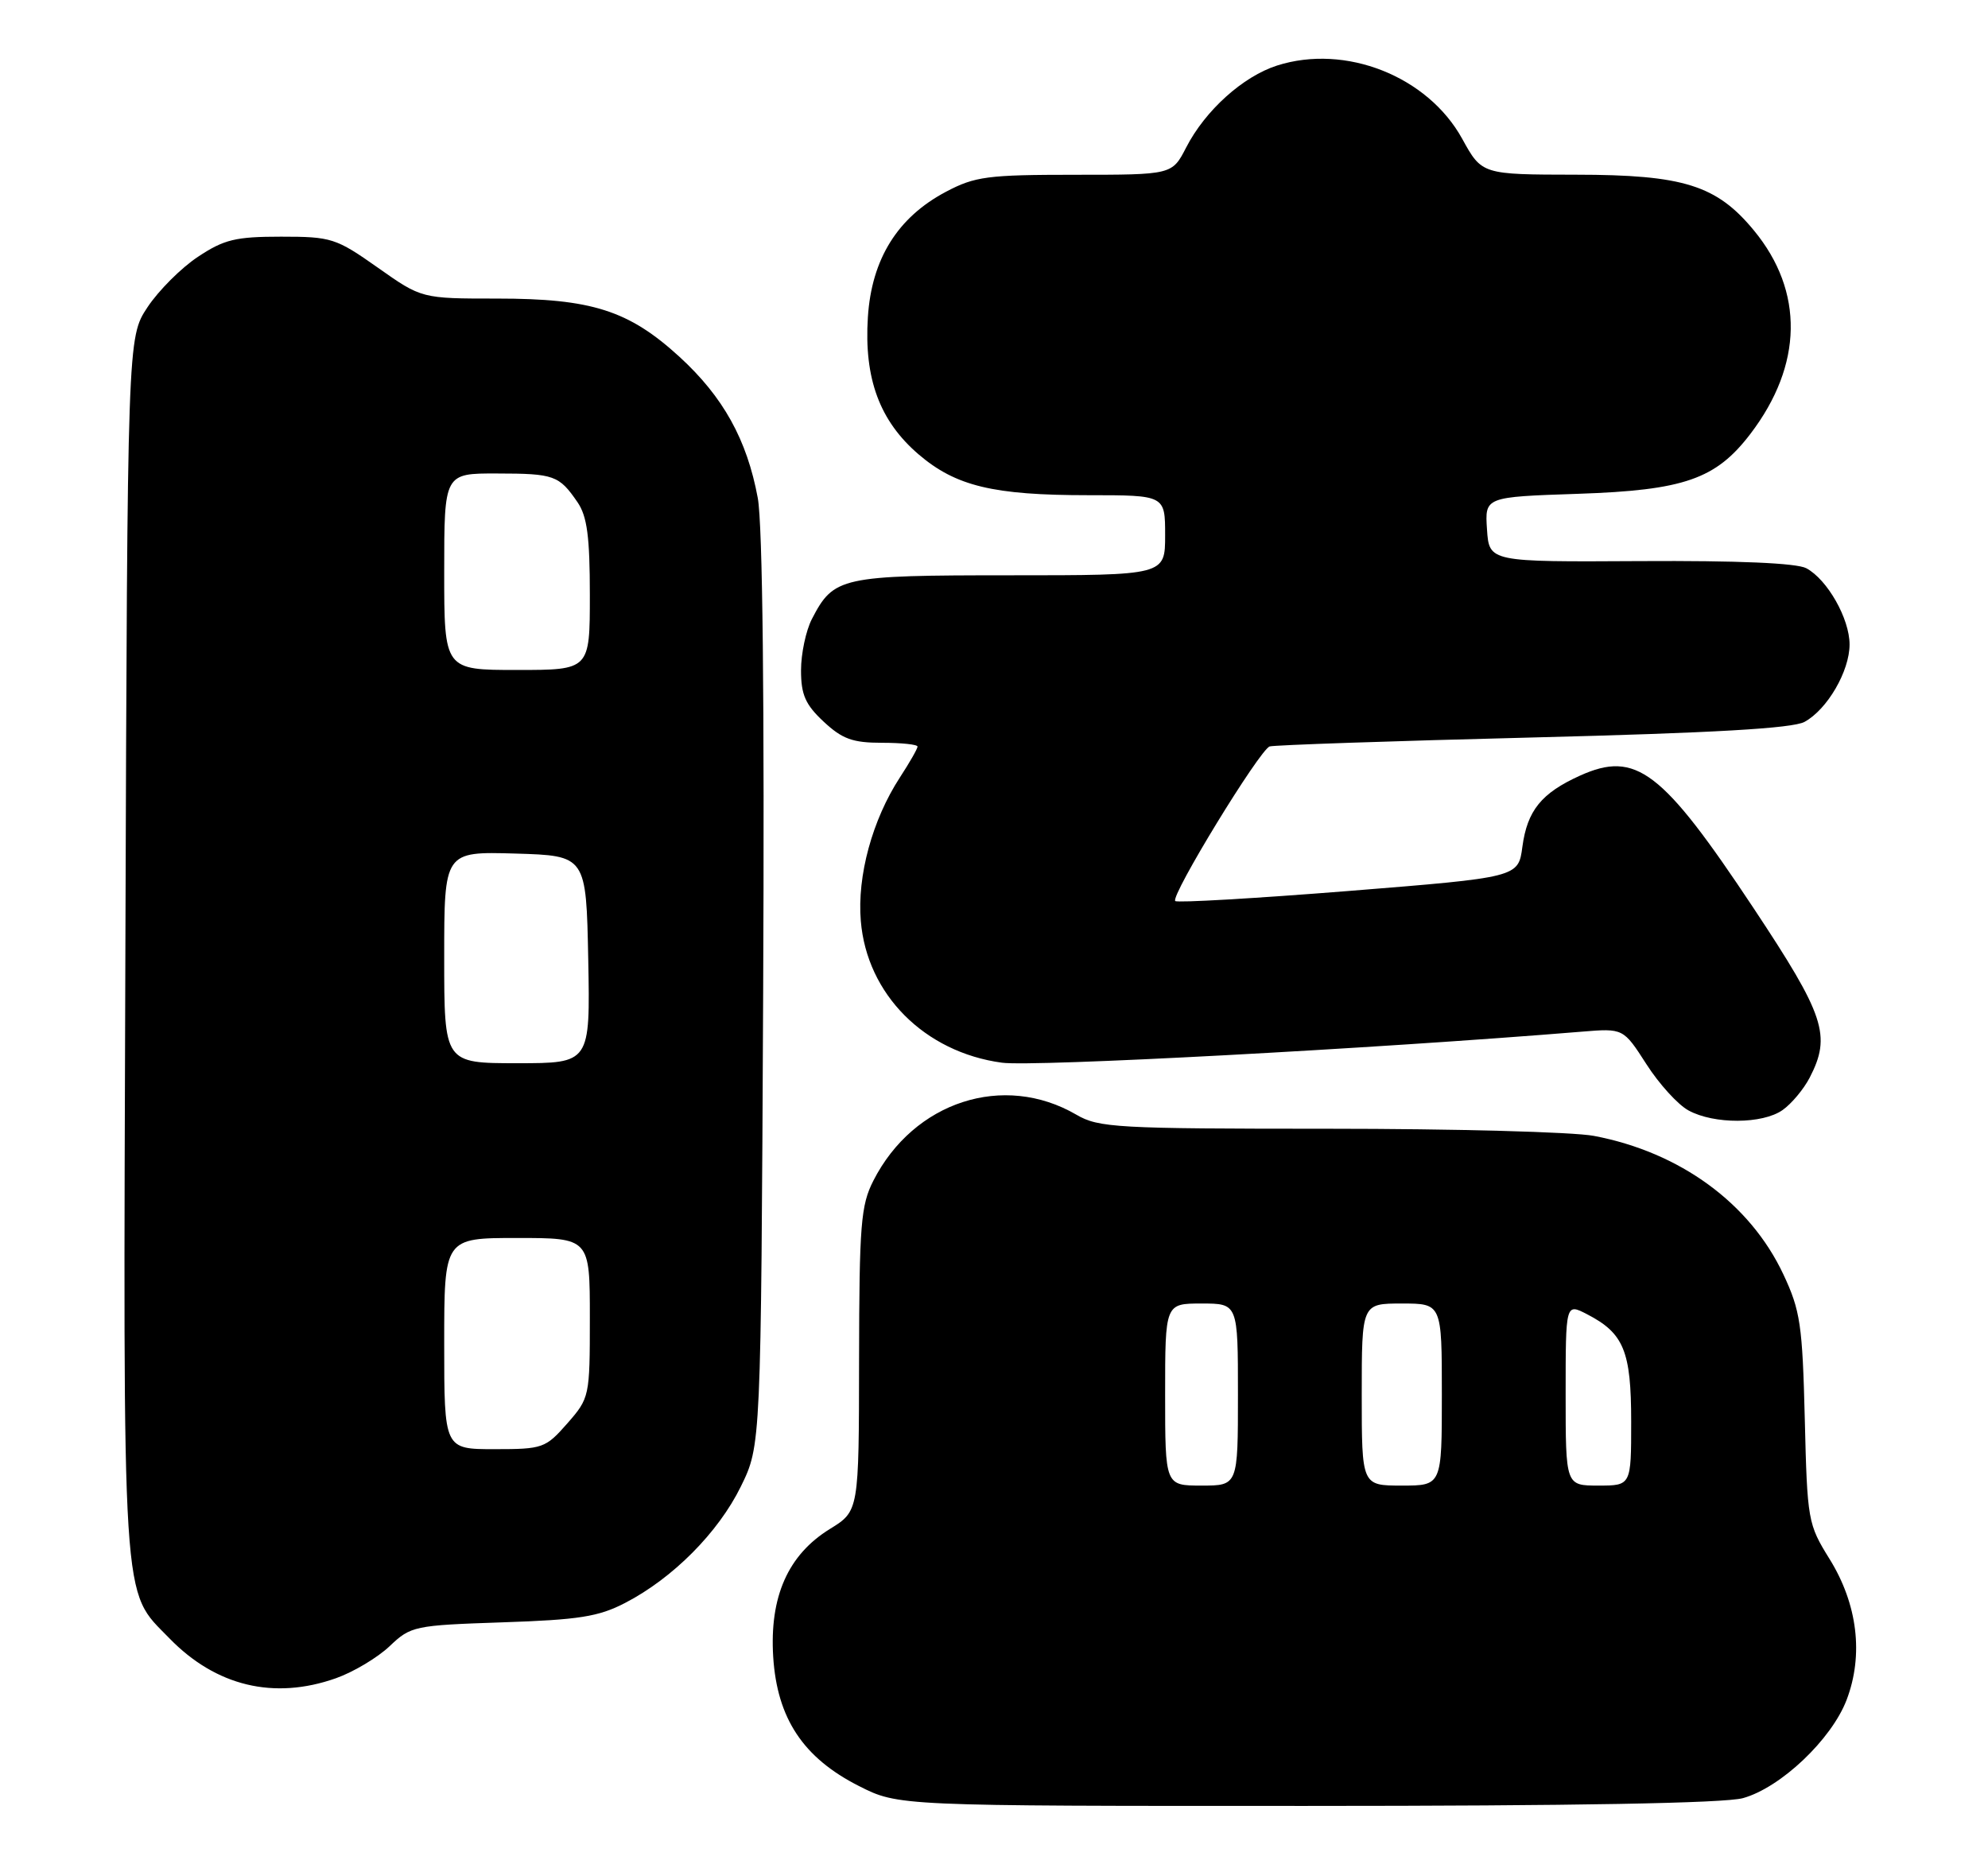 <?xml version="1.0" encoding="UTF-8" standalone="no"?>
<!DOCTYPE svg PUBLIC "-//W3C//DTD SVG 1.1//EN" "http://www.w3.org/Graphics/SVG/1.1/DTD/svg11.dtd" >
<svg xmlns="http://www.w3.org/2000/svg" xmlns:xlink="http://www.w3.org/1999/xlink" version="1.1" viewBox="0 0 273 256">
 <g >
 <path fill="currentColor"
d=" M 239.35 246.92 C 244.53 245.48 251.50 238.87 253.58 233.44 C 255.94 227.26 255.09 220.28 251.24 214.08 C 248.27 209.30 248.18 208.80 247.84 194.84 C 247.52 181.92 247.23 179.96 244.90 175.00 C 240.32 165.24 230.71 158.22 218.88 155.98 C 216.04 155.44 199.64 155.00 182.42 155.00 C 153.32 155.00 150.88 154.86 147.81 153.07 C 137.82 147.25 125.48 151.26 119.94 162.12 C 118.21 165.51 118.00 168.14 117.97 186.71 C 117.95 207.50 117.95 207.50 113.96 209.96 C 108.21 213.51 105.66 219.27 106.18 227.53 C 106.72 235.98 110.30 241.38 117.94 245.25 C 123.36 248.00 123.36 248.00 179.43 247.99 C 216.18 247.99 236.83 247.62 239.35 246.92 Z  M 46.12 230.46 C 48.53 229.61 51.84 227.63 53.50 226.06 C 56.41 223.29 56.87 223.19 69.00 222.78 C 79.50 222.43 82.20 222.01 85.85 220.11 C 92.40 216.72 98.63 210.45 101.73 204.14 C 104.50 198.50 104.50 198.50 104.80 136.24 C 104.99 96.24 104.73 71.98 104.06 68.38 C 102.58 60.38 99.31 54.49 93.30 48.99 C 86.33 42.62 81.25 41.00 68.27 41.00 C 57.90 41.00 57.90 41.00 51.88 36.75 C 46.13 32.70 45.52 32.50 38.60 32.50 C 32.36 32.50 30.77 32.88 27.19 35.26 C 24.89 36.78 21.78 39.89 20.26 42.18 C 17.50 46.35 17.50 46.35 17.22 129.93 C 16.91 222.29 16.65 218.17 23.27 224.98 C 29.66 231.55 37.62 233.46 46.12 230.46 Z  M 244.78 152.44 C 246.01 151.58 247.68 149.58 248.51 147.99 C 251.50 142.20 250.60 139.47 240.81 124.71 C 228.24 105.77 224.67 103.04 216.97 106.51 C 211.67 108.91 209.73 111.30 209.06 116.28 C 208.50 120.48 208.50 120.48 185.19 122.35 C 172.37 123.37 161.66 123.99 161.39 123.73 C 160.70 123.04 173.00 102.92 174.36 102.50 C 174.99 102.31 191.25 101.75 210.50 101.27 C 235.25 100.65 246.17 100.02 247.80 99.13 C 250.93 97.43 253.99 92.16 253.99 88.50 C 253.99 84.95 250.94 79.58 248.05 78.03 C 246.72 77.32 238.65 76.97 225.25 77.05 C 204.50 77.17 204.50 77.17 204.20 72.70 C 203.90 68.24 203.90 68.24 216.70 67.81 C 231.27 67.32 235.63 65.80 240.38 59.57 C 247.59 50.11 247.76 40.02 240.86 31.65 C 235.74 25.43 231.18 24.00 216.43 23.99 C 203.50 23.97 203.50 23.97 200.79 19.05 C 196.05 10.46 184.76 6.00 175.37 9.00 C 170.69 10.50 165.51 15.16 162.89 20.25 C 160.96 24.00 160.96 24.00 147.64 24.00 C 135.62 24.00 133.88 24.23 129.91 26.33 C 123.26 29.84 119.69 35.57 119.18 43.56 C 118.64 51.99 120.80 57.81 126.14 62.39 C 131.25 66.76 136.39 68.00 149.44 68.00 C 160.00 68.00 160.00 68.00 160.00 73.50 C 160.00 79.00 160.00 79.00 138.72 79.00 C 115.46 79.00 114.49 79.21 111.49 85.01 C 110.67 86.60 110.00 89.77 110.00 92.05 C 110.00 95.40 110.60 96.76 113.11 99.10 C 115.66 101.48 117.09 102.00 121.11 102.00 C 123.80 102.00 126.00 102.23 126.00 102.52 C 126.00 102.81 124.91 104.72 123.57 106.77 C 119.79 112.58 117.69 120.28 118.21 126.46 C 119.04 136.54 126.96 144.49 137.59 145.93 C 141.91 146.52 188.56 144.02 217.21 141.67 C 222.92 141.20 222.92 141.20 226.09 146.13 C 227.83 148.85 230.43 151.71 231.88 152.49 C 235.38 154.40 242.03 154.37 244.78 152.44 Z  M 160.00 191.50 C 160.00 179.00 160.00 179.00 165.00 179.00 C 170.00 179.00 170.00 179.00 170.00 191.50 C 170.00 204.00 170.00 204.00 165.00 204.00 C 160.00 204.00 160.00 204.00 160.00 191.50 Z  M 187.00 191.50 C 187.00 179.00 187.00 179.00 192.50 179.00 C 198.00 179.00 198.00 179.00 198.00 191.50 C 198.00 204.00 198.00 204.00 192.50 204.00 C 187.00 204.00 187.00 204.00 187.00 191.50 Z  M 215.00 191.47 C 215.00 178.95 215.00 178.95 217.94 180.47 C 222.99 183.08 224.00 185.53 224.00 195.22 C 224.00 204.00 224.00 204.00 219.50 204.00 C 215.00 204.00 215.00 204.00 215.00 191.47 Z  M 61.00 184.50 C 61.00 170.00 61.00 170.00 71.00 170.00 C 81.00 170.00 81.00 170.00 81.00 180.97 C 81.00 191.80 80.96 191.97 77.90 195.47 C 74.91 198.87 74.54 199.00 67.90 199.00 C 61.00 199.00 61.00 199.00 61.00 184.50 Z  M 61.00 131.46 C 61.00 116.93 61.00 116.93 70.75 117.21 C 80.50 117.50 80.50 117.50 80.78 131.75 C 81.05 146.00 81.05 146.00 71.03 146.00 C 61.00 146.00 61.00 146.00 61.00 131.46 Z  M 61.00 78.50 C 61.00 65.00 61.00 65.00 68.25 65.02 C 76.11 65.03 76.77 65.27 79.31 68.97 C 80.63 70.90 81.00 73.71 81.00 81.72 C 81.00 92.00 81.00 92.00 71.00 92.00 C 61.00 92.00 61.00 92.00 61.00 78.50 Z "/>
</g>
</svg>